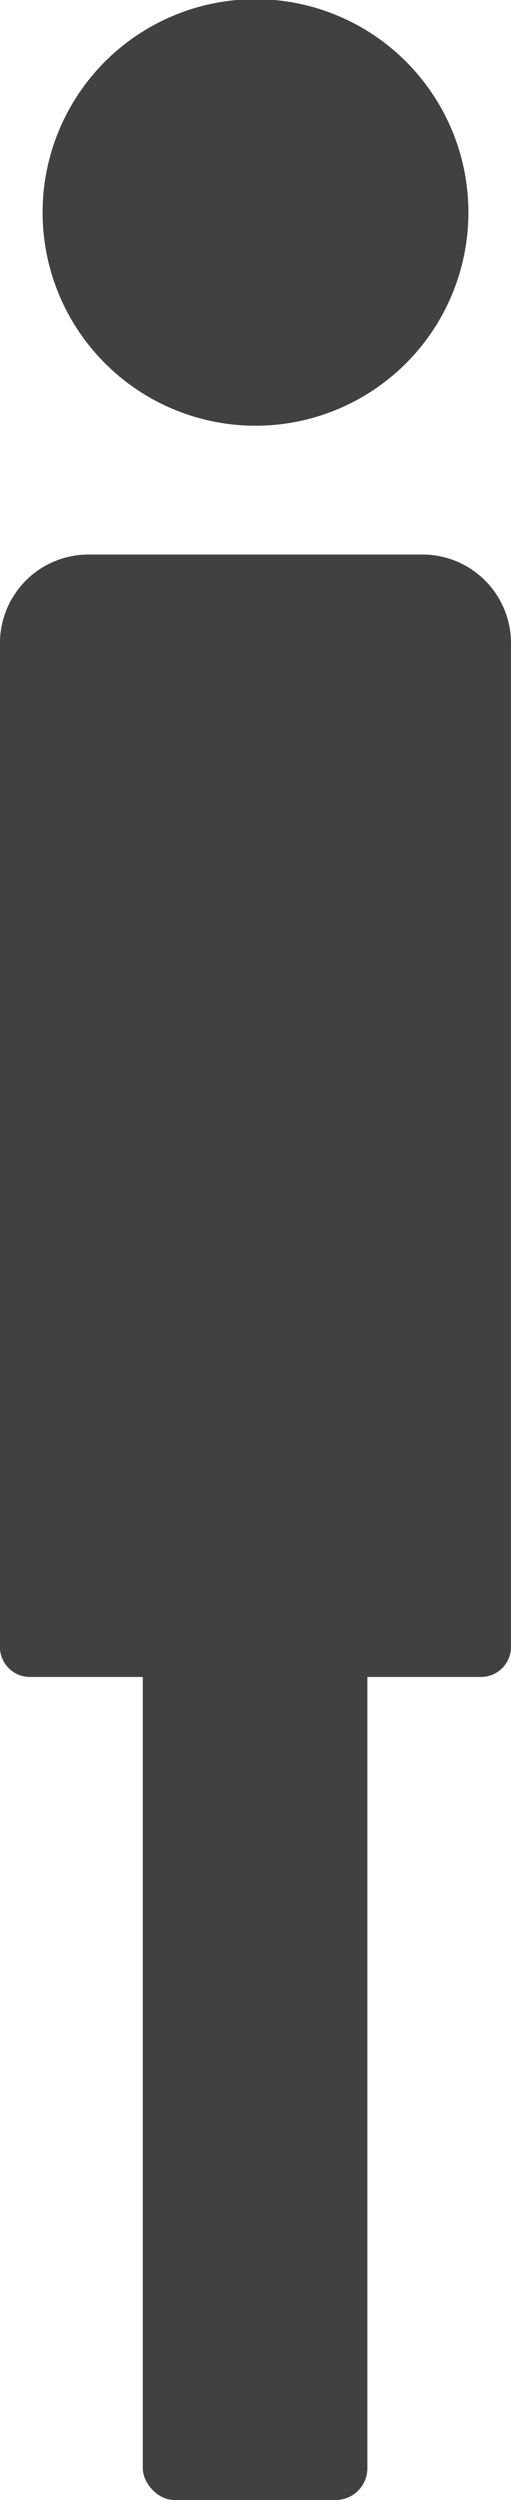 <svg xmlns="http://www.w3.org/2000/svg" viewBox="0 0 6.12 29.89"><title>survivor</title><g id="Layer_2" data-name="Layer 2"><g id="Layer_1-2" data-name="Layer 1"><path id="_Rectangle_" data-name="&lt;Rectangle&gt;" d="M1.06,6.63h4A1.06,1.06,0,0,1,6.12,7.69v12a.36.36,0,0,1-.36.36H.36A.36.36,0,0,1,0,19.66v-12A1.06,1.06,0,0,1,1.06,6.63Z" fill="#414042"/><rect id="_Rectangle_2" data-name="&lt;Rectangle&gt;" x="1.71" y="18.26" width="2.69" height="11.63" rx="0.38" ry="0.38" fill="#414042"/><circle id="_Path_" data-name="&lt;Path&gt;" cx="3.06" cy="2.54" r="2.55" fill="#414042"/></g></g></svg>